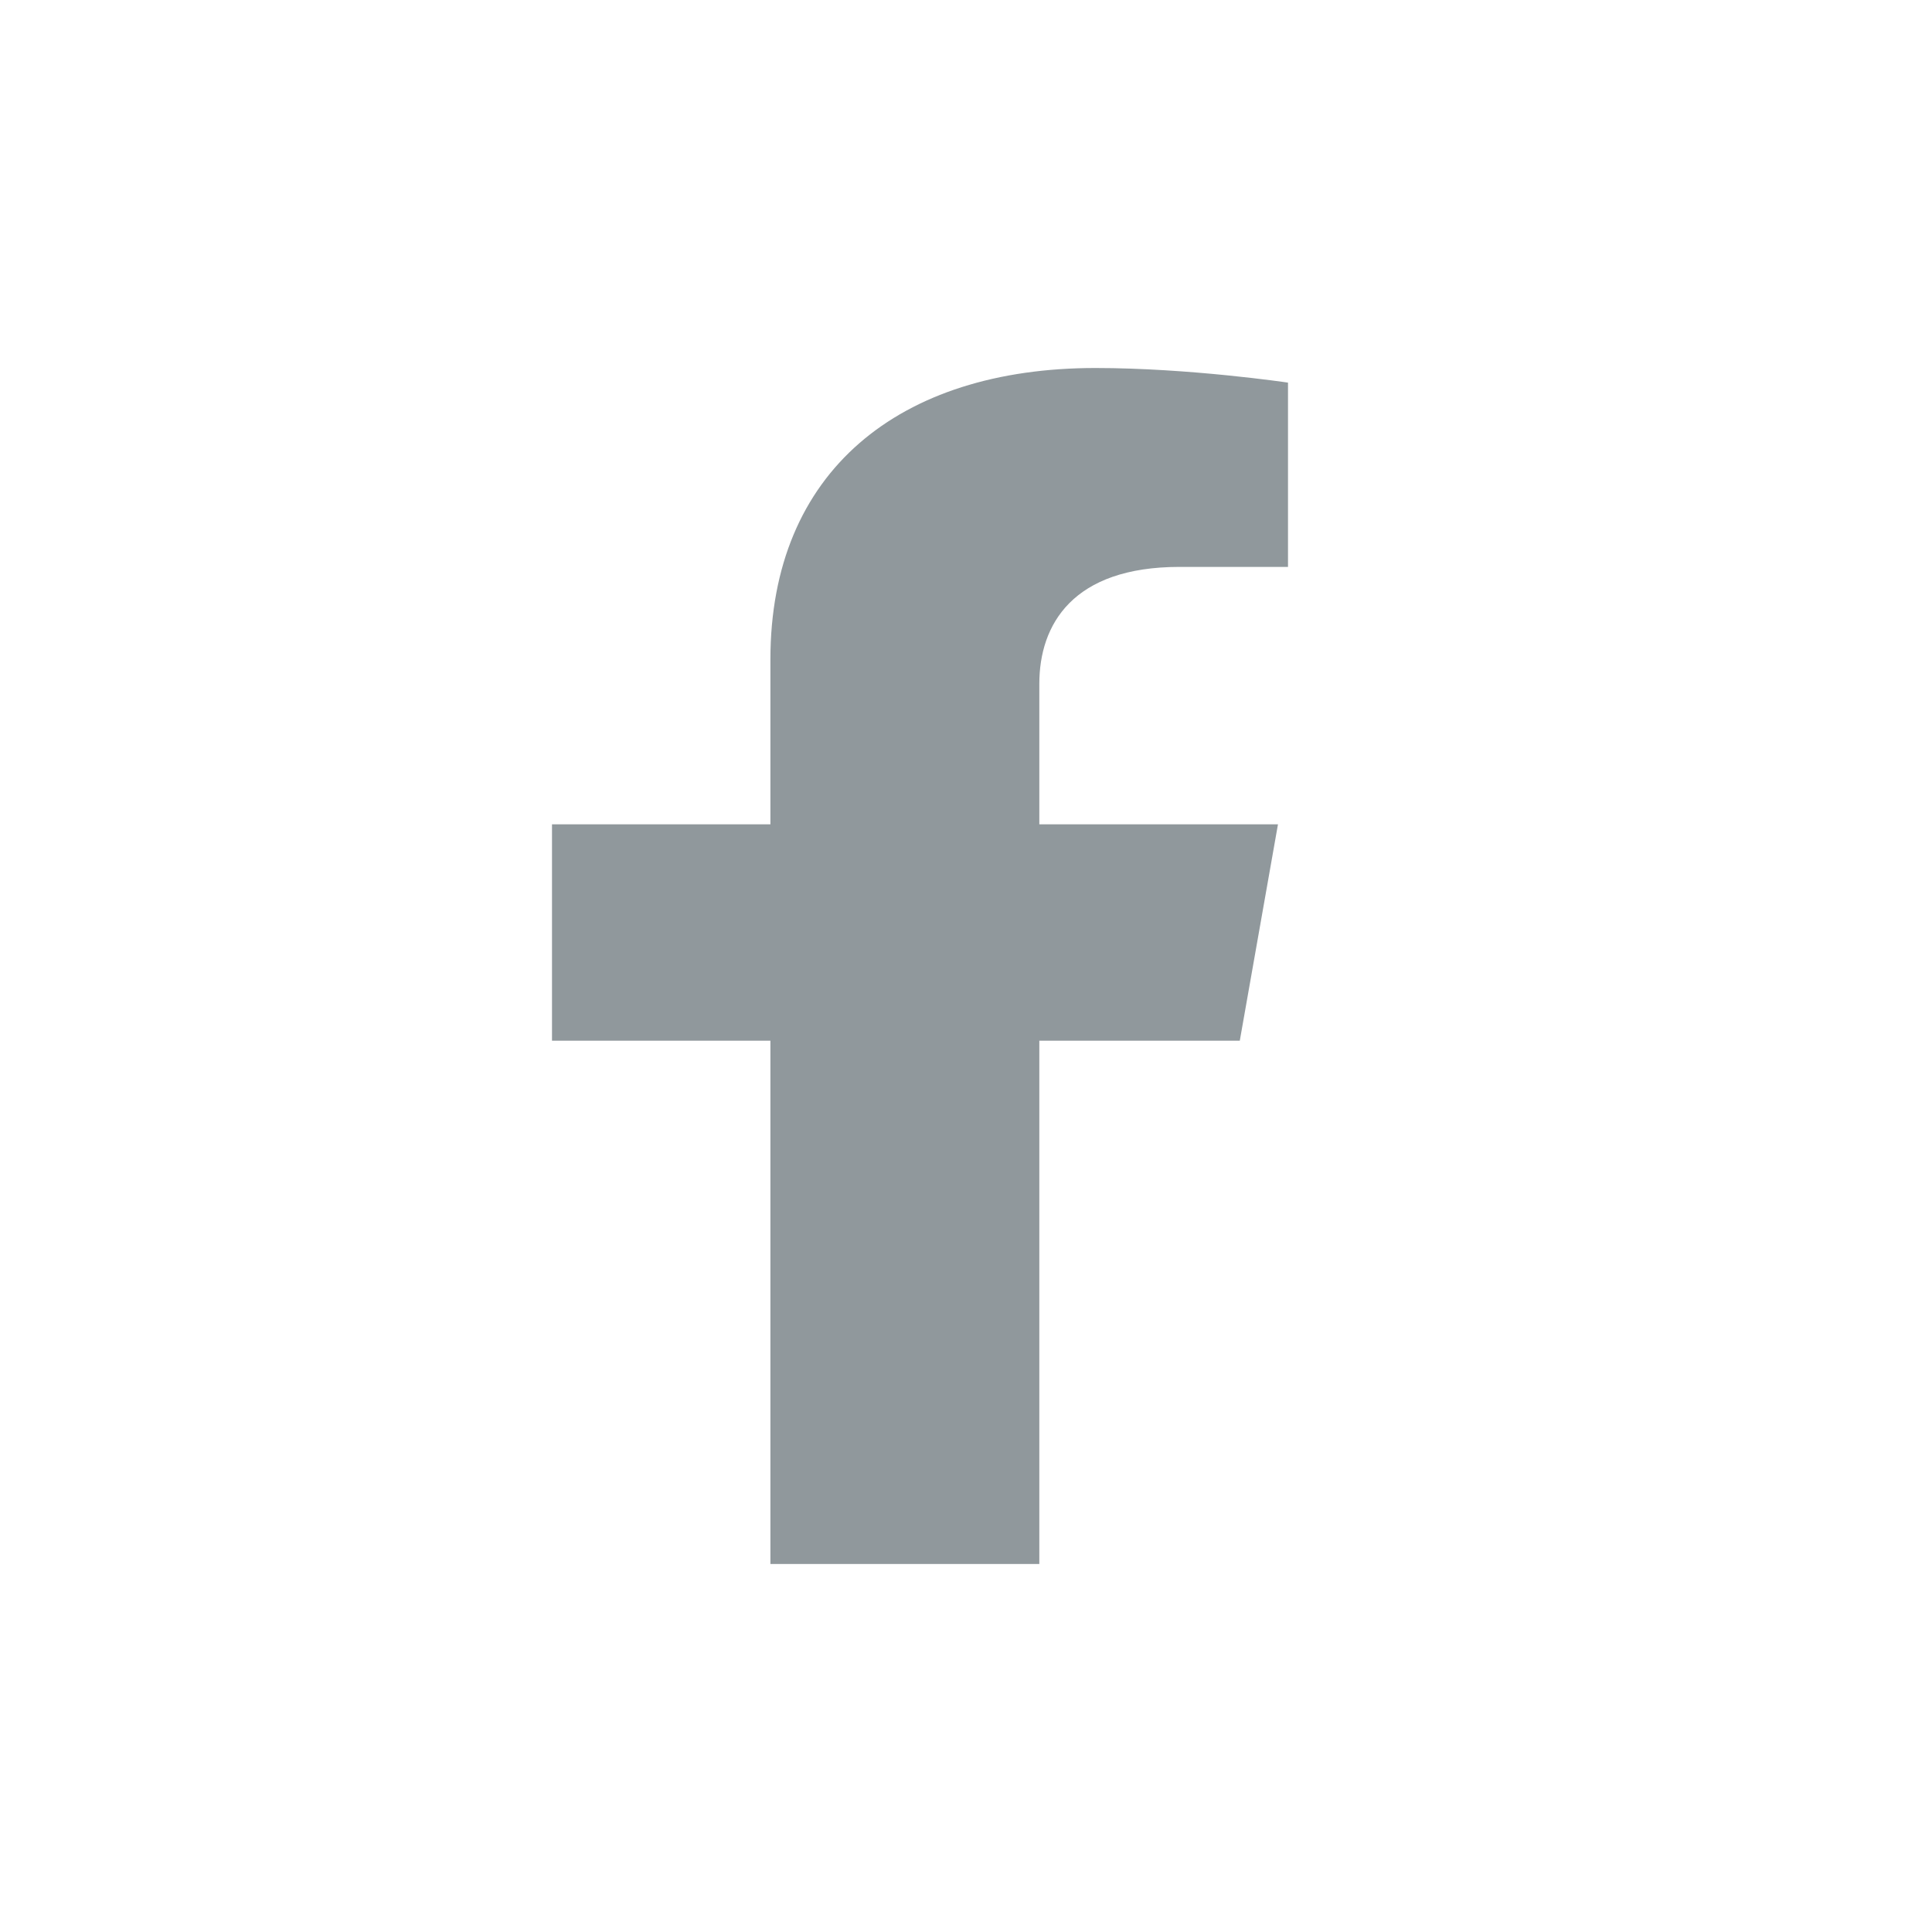 <svg width="21" height="21" viewBox="0 0 21 21" fill="none" xmlns="http://www.w3.org/2000/svg">
<path d="M13.476 11.312L13.891 8.96H11.297V7.433C11.297 6.789 11.659 6.162 12.821 6.162H14V4.159C14 4.159 12.93 4 11.907 4C9.771 4 8.374 5.127 8.374 7.167V8.96H6V11.312H8.374V17H11.297V11.312H13.476Z" fill="#90989C"/>
</svg>
